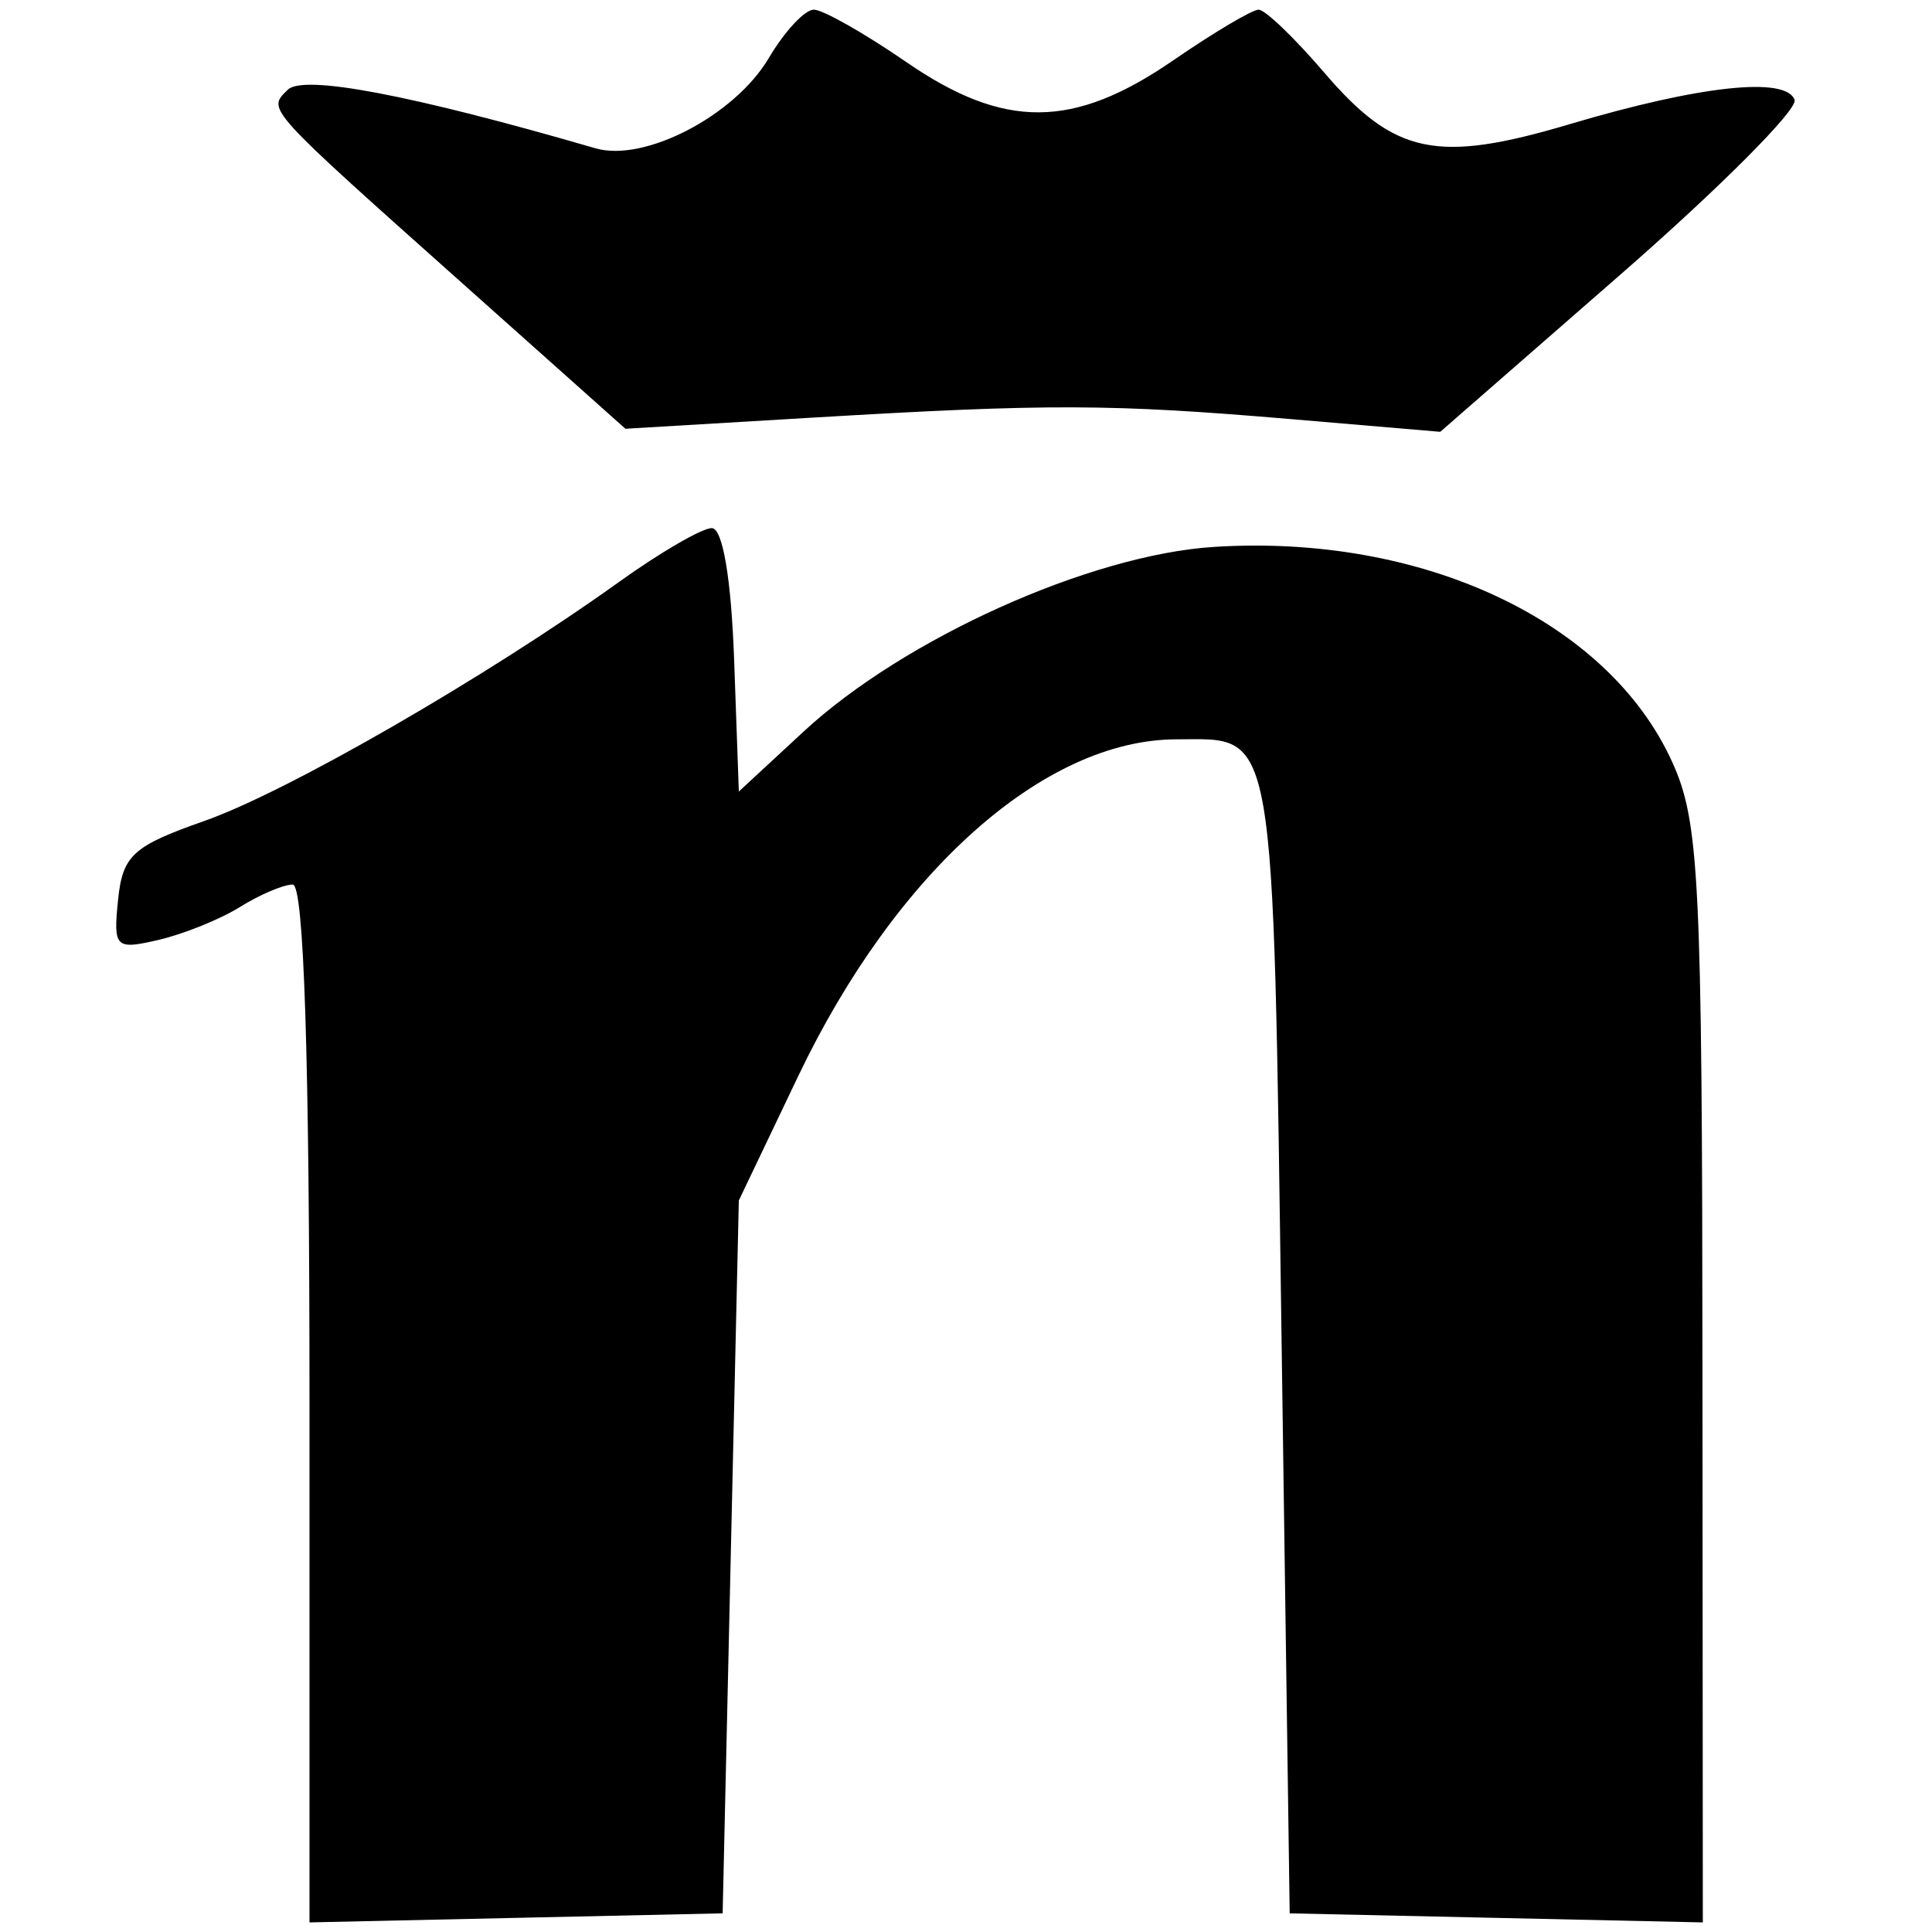 <svg xmlns="http://www.w3.org/2000/svg" version="1.0" width="256" height="256" viewBox="0 0 192 192"><path d="M30.757 139.476c0-34.475-.552-51.57-1.666-51.57-.917 0-3.272 1-5.233 2.223-1.962 1.223-5.607 2.698-8.1 3.277-4.296 1-4.508.79-4.026-3.968.45-4.428 1.461-5.356 8.56-7.846 8.251-2.895 28.007-14.282 41.25-23.776 4.09-2.933 8.227-5.333 9.192-5.333 1.085 0 1.934 5.001 2.223 13.089l.468 13.088 6.44-5.961c9.984-9.241 28.478-17.565 40.765-18.347 20.708-1.318 39.18 7.346 45.547 21.364 2.706 5.956 2.98 11.518 3.013 60.943l.035 54.388-20.529-.45-20.528-.45-.805-56.817c-.88-62.129-.487-59.878-10.466-59.855-13.133.029-27.868 13.151-37.563 33.452l-5.91 12.375-.804 35.422-.805 35.422-20.529.45-20.529.451zm16.101-110.51c-20.743-18.502-20.297-18.013-18.27-20.04 1.549-1.549 12.263.487 30.596 5.813 4.872 1.415 13.846-3.262 17.22-8.974C77.965 3.122 79.976.96 80.874.96c.897 0 5.022 2.335 9.167 5.19 9.769 6.73 16.607 6.691 26.549-.149C120.62 3.23 124.442.96 125.083.96s3.576 2.817 6.523 6.259c6.988 8.164 11.192 9.045 24.404 5.116 12.91-3.839 21.493-4.764 22.335-2.408.338.946-7.447 8.755-17.3 17.353l-17.913 15.634-14.727-1.253c-18.042-1.535-24.152-1.555-47.735-.152L62.154 42.61z"/></svg>
